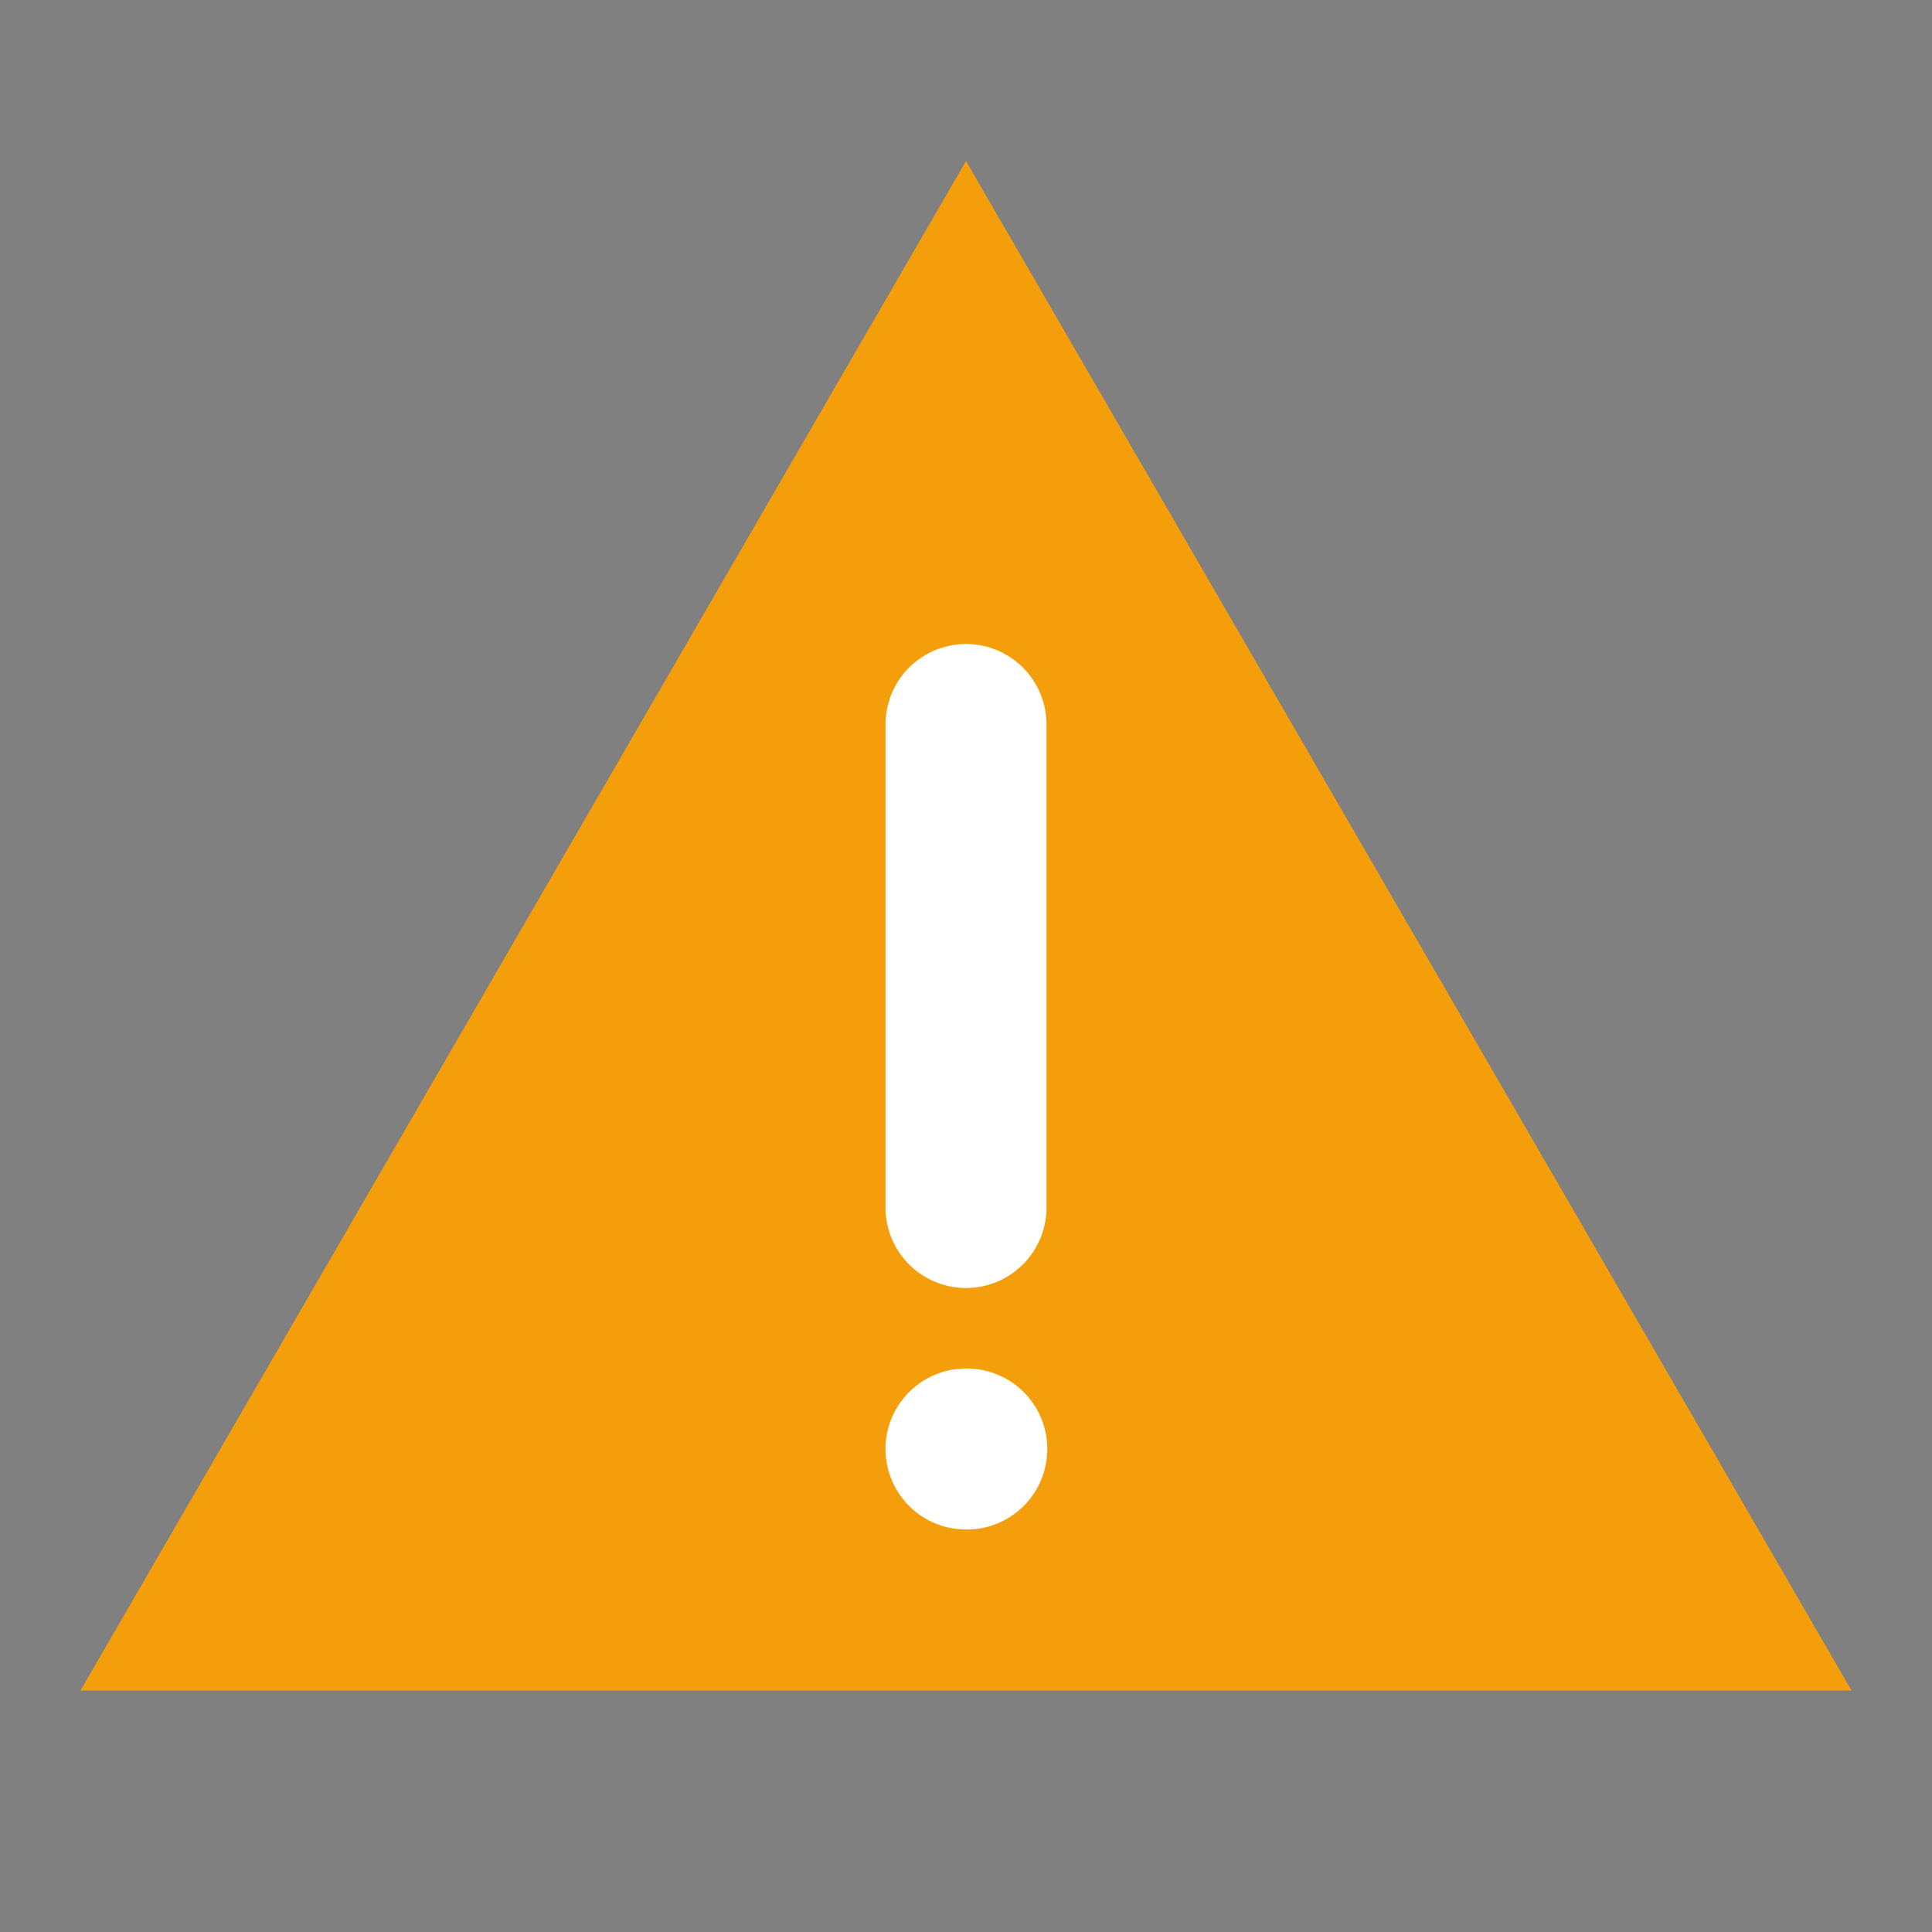 <svg width="24" height="24" viewBox="0 0 24 24" xmlns="http://www.w3.org/2000/svg">
  <rect x="0" y="0" width="24" height="24" fill="#808080" stroke="none"/>
  <path d="M1 21h22L12 2 1 21z" fill="#F59E0B"/>
  <path d="M12 18h.01M12 15V9" stroke="#ffffff" stroke-width="2" stroke-linecap="round"/>
</svg>